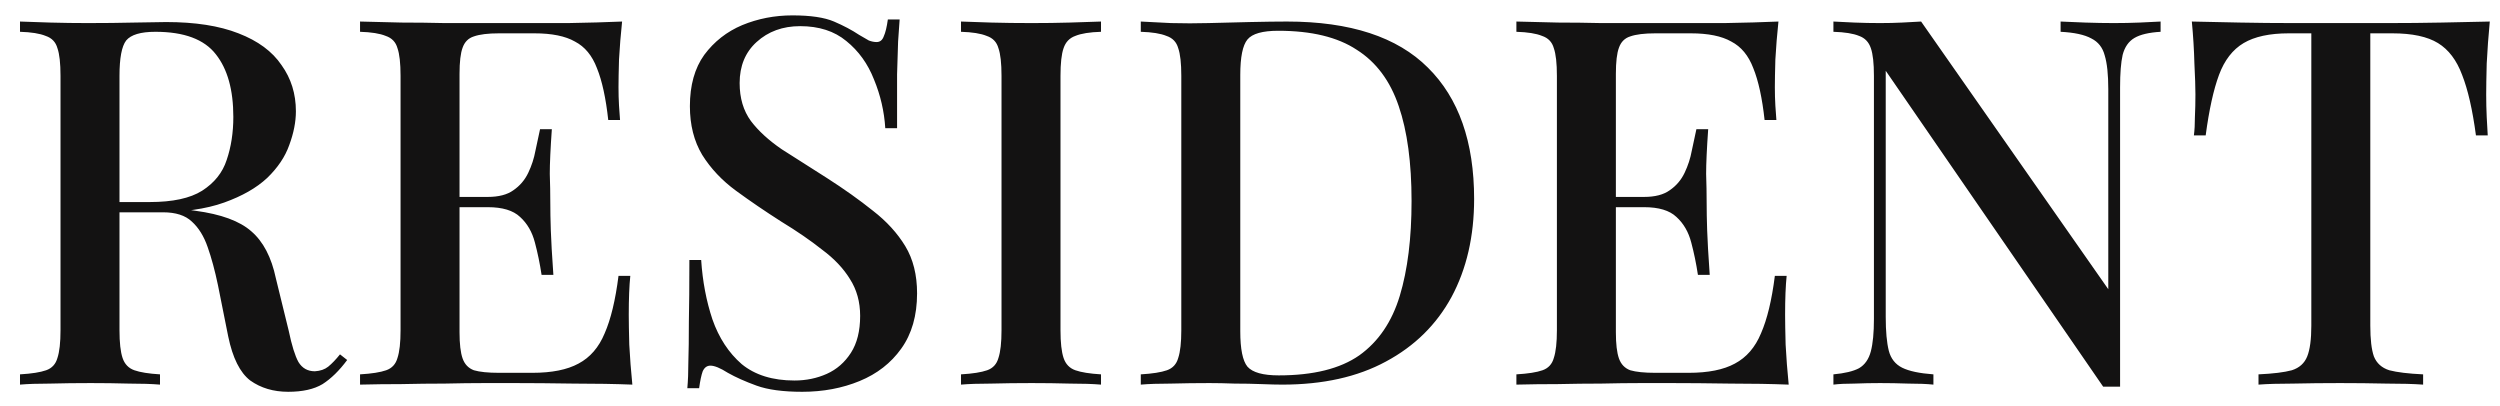<svg width="117" height="19" viewBox="0 0 117 19" fill="none" xmlns="http://www.w3.org/2000/svg">
<path d="M0.936 1.008C1.304 1.024 1.776 1.04 2.352 1.056C2.944 1.072 3.528 1.08 4.104 1.08C4.872 1.08 5.6 1.072 6.288 1.056C6.992 1.04 7.488 1.032 7.776 1.032C9.136 1.032 10.264 1.208 11.16 1.56C12.072 1.912 12.744 2.408 13.176 3.048C13.624 3.672 13.848 4.392 13.848 5.208C13.848 5.704 13.744 6.232 13.536 6.792C13.344 7.336 13 7.848 12.504 8.328C12.008 8.792 11.336 9.176 10.488 9.48C9.64 9.784 8.56 9.936 7.248 9.936H4.944V9.456H7.008C8.08 9.456 8.896 9.28 9.456 8.928C10.032 8.56 10.416 8.08 10.608 7.488C10.816 6.88 10.92 6.208 10.92 5.472C10.92 4.208 10.648 3.232 10.104 2.544C9.56 1.84 8.616 1.488 7.272 1.488C6.584 1.488 6.128 1.624 5.904 1.896C5.696 2.168 5.592 2.72 5.592 3.552V15.456C5.592 16.032 5.64 16.464 5.736 16.752C5.832 17.04 6.016 17.232 6.288 17.328C6.56 17.424 6.96 17.488 7.488 17.52V18C7.104 17.968 6.616 17.952 6.024 17.952C5.448 17.936 4.856 17.928 4.248 17.928C3.576 17.928 2.944 17.936 2.352 17.952C1.776 17.952 1.304 17.968 0.936 18V17.52C1.48 17.488 1.888 17.424 2.16 17.328C2.432 17.232 2.608 17.04 2.688 16.752C2.784 16.464 2.832 16.032 2.832 15.456V3.552C2.832 2.96 2.784 2.528 2.688 2.256C2.608 1.968 2.424 1.776 2.136 1.68C1.864 1.568 1.464 1.504 0.936 1.488V1.008ZM4.992 9.528C5.808 9.56 6.464 9.6 6.96 9.648C7.456 9.68 7.872 9.712 8.208 9.744C8.544 9.776 8.856 9.816 9.144 9.864C10.344 10.024 11.216 10.344 11.76 10.824C12.32 11.304 12.704 12.04 12.912 13.032L13.512 15.48C13.656 16.168 13.808 16.656 13.968 16.944C14.144 17.232 14.4 17.376 14.736 17.376C14.992 17.36 15.2 17.288 15.36 17.16C15.536 17.016 15.72 16.824 15.912 16.584L16.248 16.848C15.88 17.344 15.496 17.72 15.096 17.976C14.696 18.216 14.16 18.336 13.488 18.336C12.8 18.336 12.208 18.16 11.712 17.808C11.232 17.44 10.888 16.752 10.68 15.744L10.2 13.344C10.056 12.656 9.896 12.064 9.72 11.568C9.544 11.056 9.296 10.656 8.976 10.368C8.672 10.08 8.224 9.936 7.632 9.936H5.04L4.992 9.528ZM29.114 1.008C29.05 1.616 29.002 2.208 28.97 2.784C28.954 3.344 28.946 3.776 28.946 4.08C28.946 4.384 28.954 4.672 28.97 4.944C28.986 5.216 29.002 5.44 29.018 5.616H28.466C28.354 4.592 28.178 3.784 27.938 3.192C27.714 2.6 27.37 2.184 26.906 1.944C26.458 1.688 25.826 1.56 25.01 1.56H23.354C22.842 1.56 22.45 1.608 22.178 1.704C21.922 1.784 21.746 1.96 21.65 2.232C21.554 2.488 21.506 2.896 21.506 3.456V15.552C21.506 16.096 21.554 16.504 21.65 16.776C21.746 17.048 21.922 17.232 22.178 17.328C22.45 17.408 22.842 17.448 23.354 17.448H24.914C25.826 17.448 26.546 17.304 27.074 17.016C27.618 16.728 28.026 16.256 28.298 15.6C28.586 14.944 28.802 14.048 28.946 12.912H29.498C29.45 13.376 29.426 13.984 29.426 14.736C29.426 15.056 29.434 15.52 29.45 16.128C29.482 16.736 29.53 17.36 29.594 18C28.778 17.968 27.858 17.952 26.834 17.952C25.81 17.936 24.898 17.928 24.098 17.928C23.73 17.928 23.258 17.928 22.682 17.928C22.106 17.928 21.482 17.936 20.81 17.952C20.154 17.952 19.482 17.96 18.794 17.976C18.122 17.976 17.474 17.984 16.85 18V17.52C17.394 17.488 17.802 17.424 18.074 17.328C18.346 17.232 18.522 17.04 18.602 16.752C18.698 16.464 18.746 16.032 18.746 15.456V3.552C18.746 2.96 18.698 2.528 18.602 2.256C18.522 1.968 18.338 1.776 18.05 1.68C17.778 1.568 17.378 1.504 16.85 1.488V1.008C17.474 1.024 18.122 1.04 18.794 1.056C19.482 1.056 20.154 1.064 20.81 1.08C21.482 1.08 22.106 1.08 22.682 1.08C23.258 1.08 23.73 1.08 24.098 1.08C24.834 1.08 25.666 1.08 26.594 1.08C27.538 1.064 28.378 1.04 29.114 1.008ZM25.13 9.216C25.13 9.216 25.13 9.296 25.13 9.456C25.13 9.616 25.13 9.696 25.13 9.696H20.786C20.786 9.696 20.786 9.616 20.786 9.456C20.786 9.296 20.786 9.216 20.786 9.216H25.13ZM25.826 6.048C25.762 6.96 25.73 7.656 25.73 8.136C25.746 8.616 25.754 9.056 25.754 9.456C25.754 9.856 25.762 10.296 25.778 10.776C25.794 11.256 25.834 11.952 25.898 12.864H25.346C25.266 12.336 25.162 11.832 25.034 11.352C24.906 10.856 24.674 10.456 24.338 10.152C24.018 9.848 23.514 9.696 22.826 9.696V9.216C23.338 9.216 23.738 9.112 24.026 8.904C24.33 8.696 24.562 8.424 24.722 8.088C24.882 7.752 24.994 7.408 25.058 7.056C25.138 6.688 25.21 6.352 25.274 6.048H25.826ZM37.087 0.72C37.935 0.72 38.583 0.816 39.031 1.008C39.479 1.2 39.871 1.408 40.207 1.632C40.399 1.744 40.551 1.832 40.663 1.896C40.791 1.944 40.911 1.968 41.023 1.968C41.183 1.968 41.295 1.88 41.359 1.704C41.439 1.528 41.503 1.264 41.551 0.912H42.103C42.087 1.2 42.063 1.544 42.031 1.944C42.015 2.328 41.999 2.84 41.983 3.48C41.983 4.12 41.983 4.96 41.983 6H41.431C41.383 5.216 41.207 4.456 40.903 3.72C40.615 2.984 40.183 2.384 39.607 1.92C39.047 1.456 38.327 1.224 37.447 1.224C36.631 1.224 35.951 1.472 35.407 1.968C34.879 2.448 34.615 3.088 34.615 3.888C34.615 4.592 34.791 5.184 35.143 5.664C35.495 6.128 35.975 6.568 36.583 6.984C37.207 7.384 37.911 7.832 38.695 8.328C39.495 8.84 40.215 9.352 40.855 9.864C41.495 10.36 41.999 10.912 42.367 11.52C42.735 12.128 42.919 12.864 42.919 13.728C42.919 14.768 42.671 15.632 42.175 16.32C41.695 16.992 41.047 17.496 40.231 17.832C39.415 18.168 38.519 18.336 37.543 18.336C36.647 18.336 35.935 18.24 35.407 18.048C34.879 17.856 34.431 17.656 34.063 17.448C33.711 17.224 33.439 17.112 33.247 17.112C33.087 17.112 32.967 17.2 32.887 17.376C32.823 17.552 32.767 17.816 32.719 18.168H32.167C32.199 17.816 32.215 17.408 32.215 16.944C32.231 16.464 32.239 15.84 32.239 15.072C32.255 14.304 32.263 13.336 32.263 12.168H32.815C32.879 13.16 33.055 14.088 33.343 14.952C33.647 15.816 34.103 16.512 34.711 17.04C35.335 17.552 36.159 17.808 37.183 17.808C37.727 17.808 38.231 17.704 38.695 17.496C39.159 17.288 39.535 16.96 39.823 16.512C40.111 16.064 40.255 15.488 40.255 14.784C40.255 14.128 40.095 13.552 39.775 13.056C39.471 12.56 39.039 12.104 38.479 11.688C37.935 11.256 37.295 10.816 36.559 10.368C35.807 9.888 35.103 9.408 34.447 8.928C33.791 8.448 33.263 7.888 32.863 7.248C32.479 6.608 32.287 5.848 32.287 4.968C32.287 3.992 32.511 3.192 32.959 2.568C33.423 1.944 34.015 1.48 34.735 1.176C35.471 0.872 36.255 0.72 37.087 0.72ZM51.527 1.008V1.488C50.999 1.504 50.599 1.568 50.327 1.68C50.055 1.776 49.871 1.968 49.775 2.256C49.679 2.528 49.631 2.96 49.631 3.552V15.456C49.631 16.032 49.679 16.464 49.775 16.752C49.871 17.04 50.055 17.232 50.327 17.328C50.599 17.424 50.999 17.488 51.527 17.52V18C51.143 17.968 50.655 17.952 50.063 17.952C49.487 17.936 48.895 17.928 48.287 17.928C47.615 17.928 46.983 17.936 46.391 17.952C45.815 17.952 45.343 17.968 44.975 18V17.52C45.519 17.488 45.927 17.424 46.199 17.328C46.471 17.232 46.647 17.04 46.727 16.752C46.823 16.464 46.871 16.032 46.871 15.456V3.552C46.871 2.96 46.823 2.528 46.727 2.256C46.647 1.968 46.463 1.776 46.175 1.68C45.903 1.568 45.503 1.504 44.975 1.488V1.008C45.343 1.024 45.815 1.04 46.391 1.056C46.983 1.072 47.615 1.08 48.287 1.08C48.895 1.08 49.487 1.072 50.063 1.056C50.655 1.04 51.143 1.024 51.527 1.008ZM60.229 1.008C63.189 1.008 65.389 1.728 66.829 3.168C68.269 4.592 68.989 6.64 68.989 9.312C68.989 11.056 68.637 12.584 67.933 13.896C67.229 15.192 66.205 16.2 64.861 16.92C63.533 17.64 61.917 18 60.013 18C59.773 18 59.445 17.992 59.029 17.976C58.629 17.96 58.213 17.952 57.781 17.952C57.349 17.936 56.957 17.928 56.605 17.928C55.997 17.928 55.397 17.936 54.805 17.952C54.229 17.952 53.757 17.968 53.389 18V17.52C53.933 17.488 54.341 17.424 54.613 17.328C54.885 17.232 55.061 17.04 55.141 16.752C55.237 16.464 55.285 16.032 55.285 15.456V3.552C55.285 2.96 55.237 2.528 55.141 2.256C55.061 1.968 54.877 1.776 54.589 1.68C54.317 1.568 53.917 1.504 53.389 1.488V1.008C53.757 1.024 54.229 1.048 54.805 1.08C55.397 1.096 55.981 1.096 56.557 1.08C57.133 1.064 57.773 1.048 58.477 1.032C59.197 1.016 59.781 1.008 60.229 1.008ZM59.821 1.44C59.085 1.44 58.605 1.576 58.381 1.848C58.157 2.12 58.045 2.672 58.045 3.504V15.504C58.045 16.336 58.157 16.888 58.381 17.16C58.621 17.432 59.109 17.568 59.845 17.568C61.461 17.568 62.717 17.256 63.613 16.632C64.509 15.992 65.141 15.064 65.509 13.848C65.877 12.632 66.061 11.152 66.061 9.408C66.061 7.616 65.861 6.136 65.461 4.968C65.061 3.784 64.405 2.904 63.493 2.328C62.597 1.736 61.373 1.44 59.821 1.44ZM83.231 1.008C83.167 1.616 83.119 2.208 83.087 2.784C83.071 3.344 83.063 3.776 83.063 4.08C83.063 4.384 83.071 4.672 83.087 4.944C83.103 5.216 83.119 5.44 83.135 5.616H82.583C82.471 4.592 82.295 3.784 82.055 3.192C81.831 2.6 81.487 2.184 81.023 1.944C80.575 1.688 79.943 1.56 79.127 1.56H77.471C76.959 1.56 76.567 1.608 76.295 1.704C76.039 1.784 75.863 1.96 75.767 2.232C75.671 2.488 75.623 2.896 75.623 3.456V15.552C75.623 16.096 75.671 16.504 75.767 16.776C75.863 17.048 76.039 17.232 76.295 17.328C76.567 17.408 76.959 17.448 77.471 17.448H79.031C79.943 17.448 80.663 17.304 81.191 17.016C81.735 16.728 82.143 16.256 82.415 15.6C82.703 14.944 82.919 14.048 83.063 12.912H83.615C83.567 13.376 83.543 13.984 83.543 14.736C83.543 15.056 83.551 15.52 83.567 16.128C83.599 16.736 83.647 17.36 83.711 18C82.895 17.968 81.975 17.952 80.951 17.952C79.927 17.936 79.015 17.928 78.215 17.928C77.847 17.928 77.375 17.928 76.799 17.928C76.223 17.928 75.599 17.936 74.927 17.952C74.271 17.952 73.599 17.96 72.911 17.976C72.239 17.976 71.591 17.984 70.967 18V17.52C71.511 17.488 71.919 17.424 72.191 17.328C72.463 17.232 72.639 17.04 72.719 16.752C72.815 16.464 72.863 16.032 72.863 15.456V3.552C72.863 2.96 72.815 2.528 72.719 2.256C72.639 1.968 72.455 1.776 72.167 1.68C71.895 1.568 71.495 1.504 70.967 1.488V1.008C71.591 1.024 72.239 1.04 72.911 1.056C73.599 1.056 74.271 1.064 74.927 1.08C75.599 1.08 76.223 1.08 76.799 1.08C77.375 1.08 77.847 1.08 78.215 1.08C78.951 1.08 79.783 1.08 80.711 1.08C81.655 1.064 82.495 1.04 83.231 1.008ZM79.247 9.216C79.247 9.216 79.247 9.296 79.247 9.456C79.247 9.616 79.247 9.696 79.247 9.696H74.903C74.903 9.696 74.903 9.616 74.903 9.456C74.903 9.296 74.903 9.216 74.903 9.216H79.247ZM79.943 6.048C79.879 6.96 79.847 7.656 79.847 8.136C79.863 8.616 79.871 9.056 79.871 9.456C79.871 9.856 79.879 10.296 79.895 10.776C79.911 11.256 79.951 11.952 80.015 12.864H79.463C79.383 12.336 79.279 11.832 79.151 11.352C79.023 10.856 78.791 10.456 78.455 10.152C78.135 9.848 77.631 9.696 76.943 9.696V9.216C77.455 9.216 77.855 9.112 78.143 8.904C78.447 8.696 78.679 8.424 78.839 8.088C78.999 7.752 79.111 7.408 79.175 7.056C79.255 6.688 79.327 6.352 79.391 6.048H79.943ZM101.116 1.008V1.488C100.572 1.52 100.164 1.616 99.892 1.776C99.62 1.936 99.436 2.2 99.34 2.568C99.26 2.92 99.22 3.424 99.22 4.08V18.096C99.092 18.096 98.964 18.096 98.836 18.096C98.708 18.096 98.572 18.096 98.428 18.096L88.252 3.312V14.832C88.252 15.504 88.3 16.032 88.396 16.416C88.492 16.784 88.7 17.048 89.02 17.208C89.34 17.368 89.828 17.472 90.484 17.52V18C90.18 17.968 89.788 17.952 89.308 17.952C88.844 17.936 88.404 17.928 87.988 17.928C87.588 17.928 87.188 17.936 86.788 17.952C86.388 17.952 86.06 17.968 85.804 18V17.52C86.332 17.472 86.732 17.376 87.004 17.232C87.276 17.072 87.46 16.808 87.556 16.44C87.652 16.072 87.7 15.568 87.7 14.928V3.552C87.7 2.96 87.652 2.528 87.556 2.256C87.46 1.968 87.276 1.776 87.004 1.68C86.732 1.568 86.332 1.504 85.804 1.488V1.008C86.06 1.024 86.388 1.04 86.788 1.056C87.188 1.072 87.588 1.08 87.988 1.08C88.34 1.08 88.684 1.072 89.02 1.056C89.356 1.04 89.652 1.024 89.908 1.008L98.668 13.536V4.176C98.668 3.488 98.612 2.96 98.5 2.592C98.404 2.224 98.196 1.96 97.876 1.8C97.556 1.624 97.076 1.52 96.436 1.488V1.008C96.724 1.024 97.108 1.04 97.588 1.056C98.068 1.072 98.516 1.08 98.932 1.08C99.332 1.08 99.732 1.072 100.132 1.056C100.532 1.04 100.86 1.024 101.116 1.008ZM116.522 1.008C116.458 1.68 116.41 2.336 116.378 2.976C116.362 3.6 116.354 4.08 116.354 4.416C116.354 4.784 116.362 5.136 116.378 5.472C116.394 5.808 116.41 6.096 116.426 6.336H115.874C115.714 5.136 115.498 4.192 115.226 3.504C114.97 2.816 114.594 2.32 114.098 2.016C113.602 1.712 112.89 1.56 111.962 1.56H110.93V15.24C110.93 15.88 110.986 16.36 111.098 16.68C111.226 17 111.466 17.216 111.818 17.328C112.186 17.424 112.714 17.488 113.402 17.52V18C112.954 17.968 112.378 17.952 111.674 17.952C110.97 17.936 110.25 17.928 109.514 17.928C108.746 17.928 108.018 17.936 107.33 17.952C106.658 17.952 106.114 17.968 105.698 18V17.52C106.386 17.488 106.906 17.424 107.258 17.328C107.61 17.216 107.85 17 107.978 16.68C108.106 16.36 108.17 15.88 108.17 15.24V1.56H107.114C106.218 1.56 105.514 1.712 105.002 2.016C104.49 2.32 104.106 2.816 103.85 3.504C103.594 4.192 103.386 5.136 103.226 6.336H102.674C102.706 6.096 102.722 5.808 102.722 5.472C102.738 5.136 102.746 4.784 102.746 4.416C102.746 4.08 102.73 3.6 102.698 2.976C102.682 2.336 102.642 1.68 102.578 1.008C103.266 1.024 104.018 1.04 104.834 1.056C105.65 1.072 106.474 1.08 107.306 1.08C108.138 1.08 108.89 1.08 109.562 1.08C110.234 1.08 110.978 1.08 111.794 1.08C112.61 1.08 113.434 1.072 114.266 1.056C115.098 1.04 115.85 1.024 116.522 1.008Z" fill="#131212"/>
</svg>
